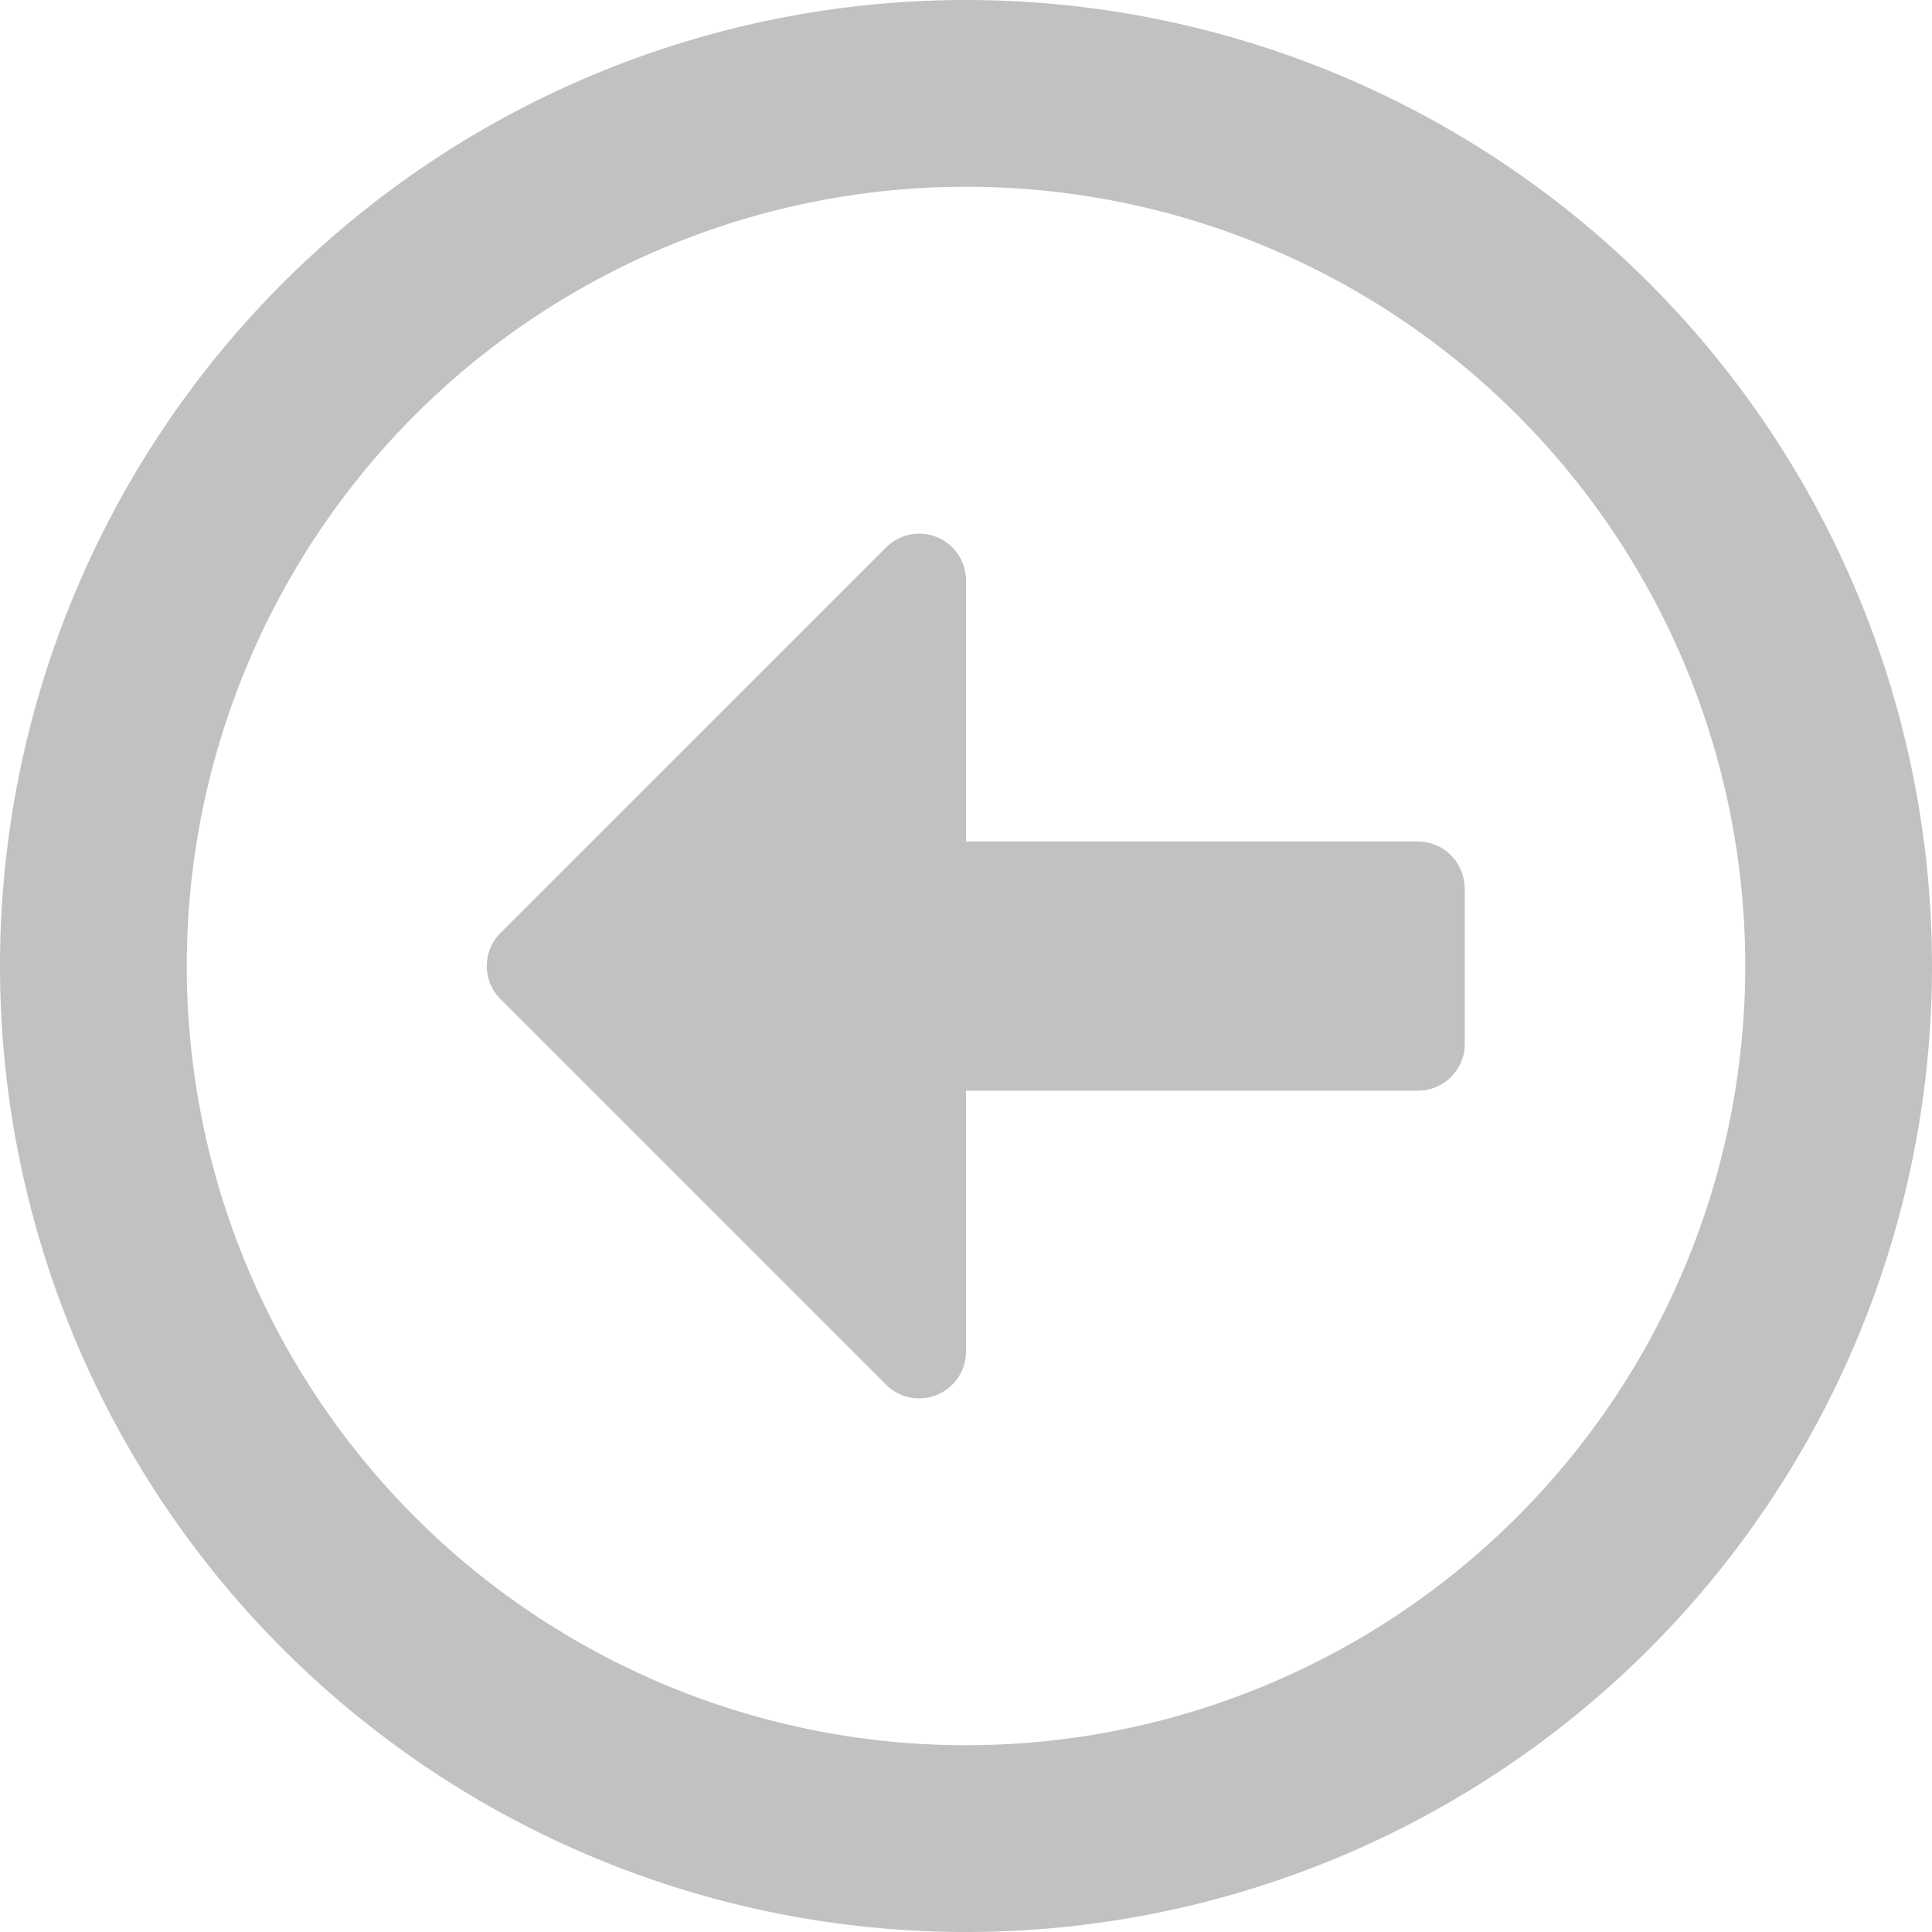 <svg xmlns="http://www.w3.org/2000/svg" width="30" height="30" viewBox="0 0 30 30"><defs><style>.a{fill:#c1c1c1;}</style></defs><path class="a" d="M8,23A15,15,0,1,0,23,8,15,15,0,0,0,8,23Zm27.1,0A12.1,12.1,0,1,1,23,10.9,12.093,12.093,0,0,1,35.1,23Zm-4.355-1.21V24.21a.728.728,0,0,1-.726.726H23v4.052a.727.727,0,0,1-1.24.514l-5.988-5.988a.726.726,0,0,1,0-1.028L21.76,16.5a.726.726,0,0,1,1.24.514v4.052h7.016A.728.728,0,0,1,30.742,21.79Z" transform="translate(-8 -8)"/></svg>